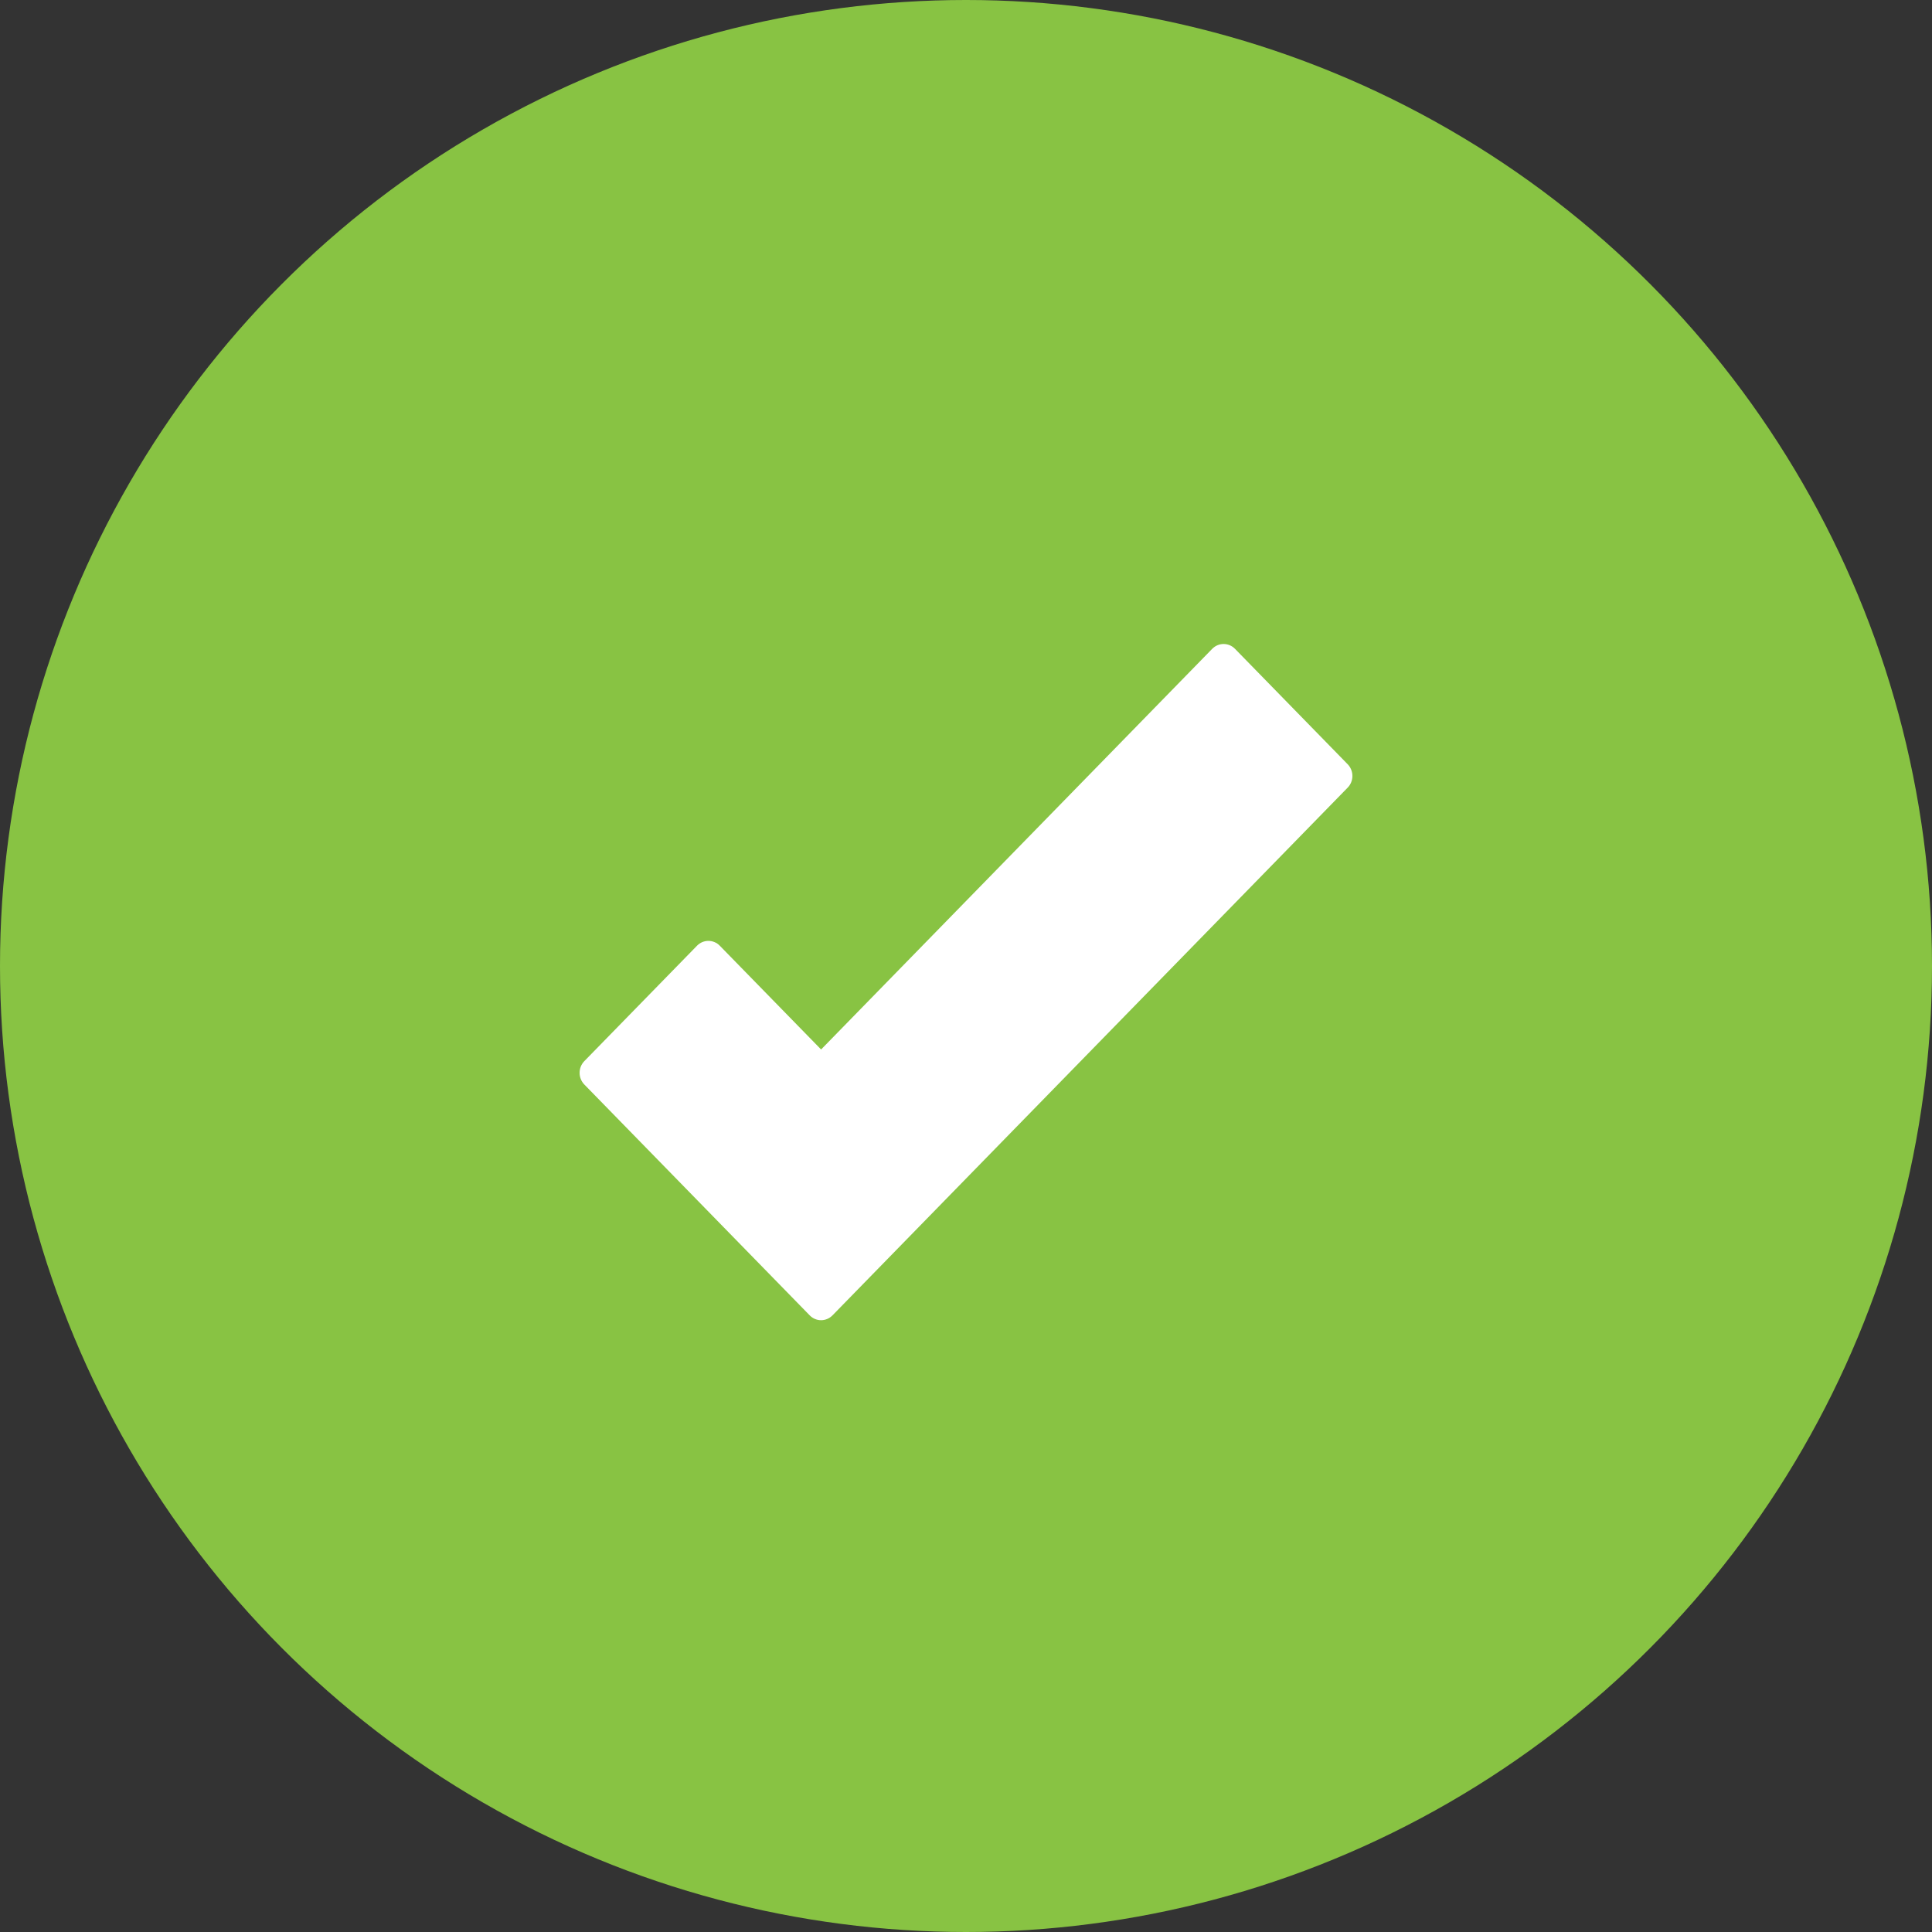 <?xml version="1.0" encoding="UTF-8"?>
<svg width="48px" height="48px" viewBox="0 0 48 48" version="1.1" xmlns="http://www.w3.org/2000/svg" xmlns:xlink="http://www.w3.org/1999/xlink">
    <rect x="0" y="0" width="48" height="48" fill="#333333" stroke="none"/>
    <!-- Generator: Sketch 46.2 (44496) - http://www.bohemiancoding.com/sketch -->
    <title>Group 2</title>
    <desc>Created with Sketch.</desc>
    <defs></defs>
    <g id="Android" stroke="none" stroke-width="1" fill="none" fill-rule="evenodd">
        <g id="2.5---Register-Sucess-Screen_Android---Modal" transform="translate(-156, -197)">
            <g id="Group-2" transform="translate(156, 197)">
                <g id="Group-3">
                    <circle id="Oval-3" fill="#88C343" cx="24" cy="24" r="24"></circle>
                    <path d="M33.483,18.988 L30.683,16.12 C30.527,15.96 30.273,15.96 30.117,16.12 L20.4,26.074 L17.883,23.496 C17.727,23.336 17.473,23.336 17.317,23.496 L14.517,26.364 C14.361,26.524 14.361,26.784 14.517,26.944 L20.117,32.68 C20.195,32.76 20.297,32.8 20.4,32.8 C20.502,32.8 20.604,32.76 20.683,32.68 L33.483,19.568 C33.639,19.409 33.639,19.149 33.483,18.988 L33.483,18.988 Z" id="Shape" fill="#FFFFFF"></path>
                </g>
            </g>
        </g>
    </g>
</svg>